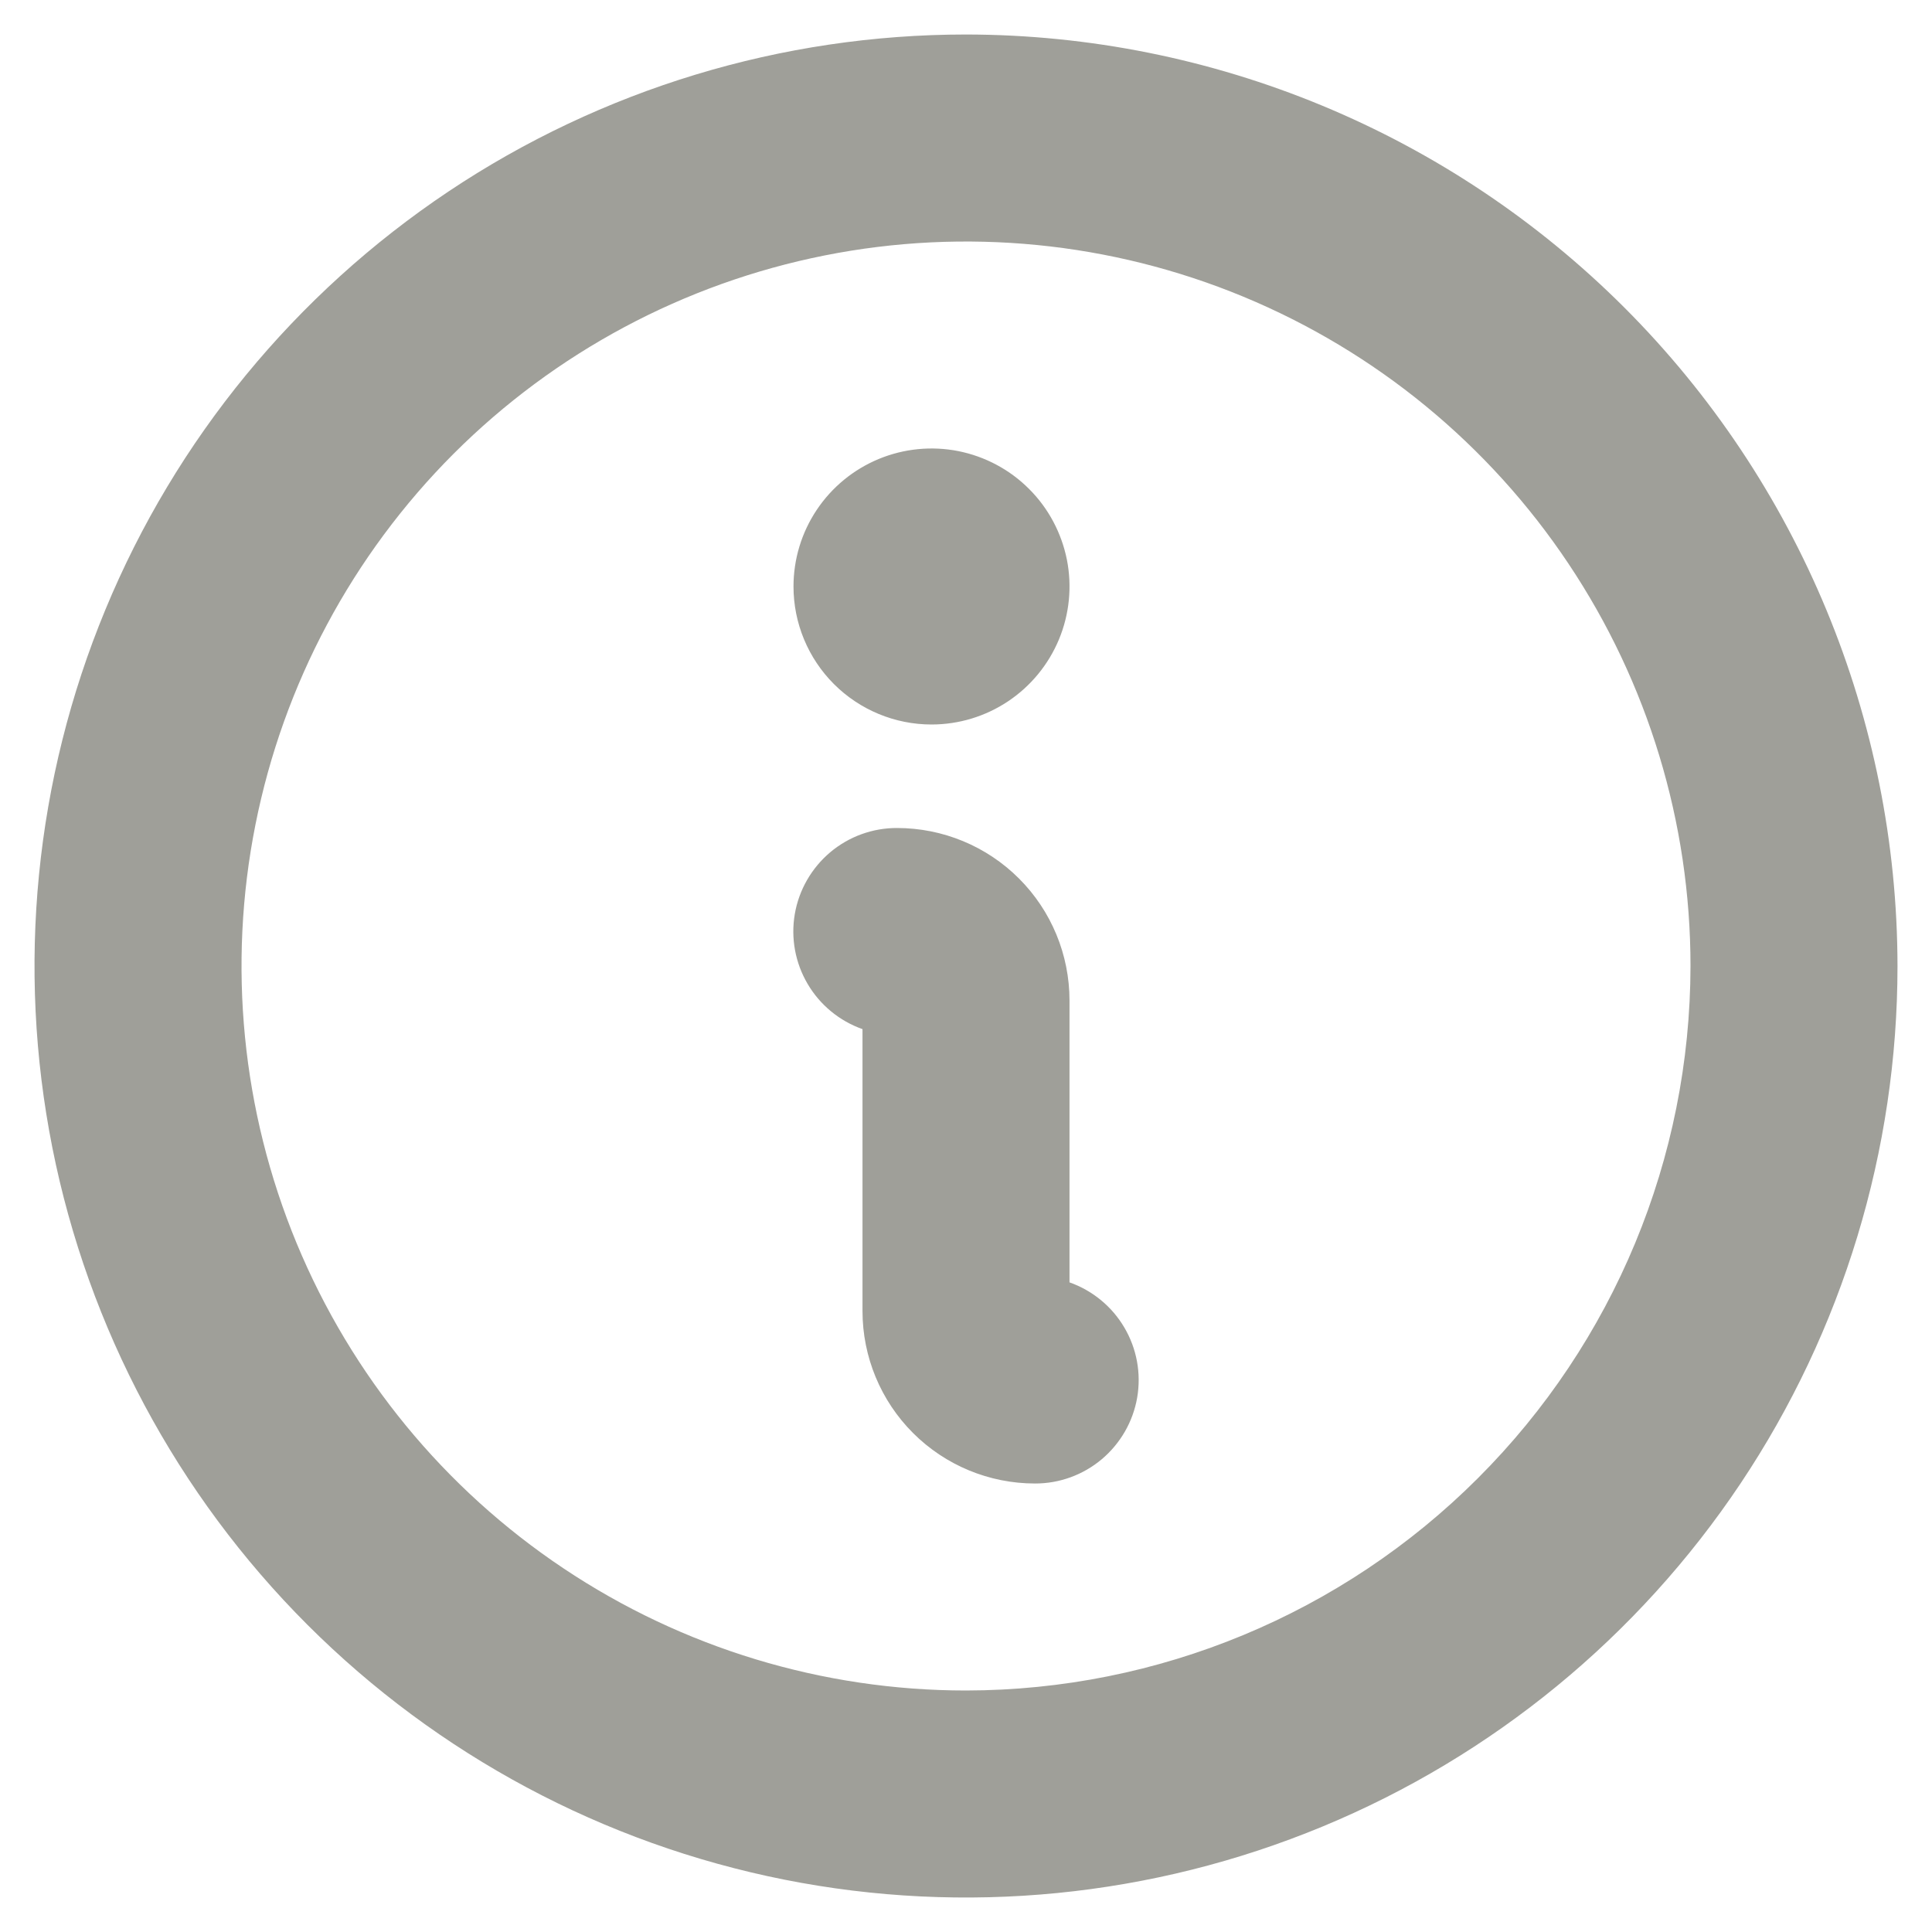 <svg width="28" height="28" viewBox="0 0 28 28" fill="none" xmlns="http://www.w3.org/2000/svg" xmlns:xlink="http://www.w3.org/1999/xlink">
<path d="M11.5,8.5C11.5,8.104 11.617,7.718 11.837,7.389C12.057,7.06 12.369,6.804 12.735,6.652C13.1,6.501 13.502,6.461 13.89,6.538C14.278,6.616 14.635,6.806 14.914,7.086C15.194,7.365 15.384,7.722 15.462,8.11C15.539,8.498 15.499,8.9 15.348,9.265C15.196,9.631 14.94,9.943 14.611,10.163C14.282,10.383 13.896,10.5 13.5,10.5C12.97,10.5 12.461,10.289 12.086,9.914C11.711,9.539 11.5,9.03 11.5,8.5ZM27.5,14C27.5,16.67 26.708,19.28 25.225,21.5C23.741,23.72 21.633,25.451 19.166,26.472C16.699,27.494 13.985,27.762 11.366,27.241C8.748,26.72 6.342,25.434 4.454,23.546C2.566,21.658 1.28,19.252 0.759,16.634C0.239,14.015 0.506,11.301 1.528,8.834C2.549,6.367 4.28,4.259 6.5,2.775C8.72,1.292 11.33,0.5 14,0.5C17.579,0.504 21.011,1.928 23.542,4.458C26.072,6.989 27.496,10.421 27.5,14ZM24.5,14C24.5,11.923 23.884,9.893 22.73,8.167C21.577,6.44 19.937,5.094 18.018,4.299C16.1,3.505 13.988,3.297 11.952,3.702C9.915,4.107 8.044,5.107 6.575,6.575C5.107,8.044 4.107,9.915 3.702,11.952C3.297,13.988 3.505,16.1 4.299,18.018C5.094,19.937 6.44,21.577 8.167,22.73C9.893,23.884 11.923,24.5 14,24.5C16.784,24.497 19.453,23.39 21.421,21.421C23.39,19.453 24.497,16.784 24.5,14ZM15.5,18.585L15.5,14.5C15.5,13.837 15.237,13.201 14.768,12.732C14.299,12.263 13.663,12 13,12C12.646,11.999 12.303,12.124 12.032,12.352C11.761,12.581 11.579,12.897 11.519,13.246C11.459,13.596 11.525,13.955 11.705,14.26C11.884,14.565 12.166,14.797 12.5,14.915L12.5,19C12.5,19.663 12.763,20.299 13.232,20.768C13.701,21.237 14.337,21.5 15,21.5C15.354,21.501 15.697,21.376 15.968,21.148C16.239,20.919 16.421,20.603 16.481,20.254C16.541,19.904 16.475,19.545 16.295,19.24C16.116,18.935 15.834,18.703 15.5,18.585Z" fill="#9F9F99"/>
</svg>
